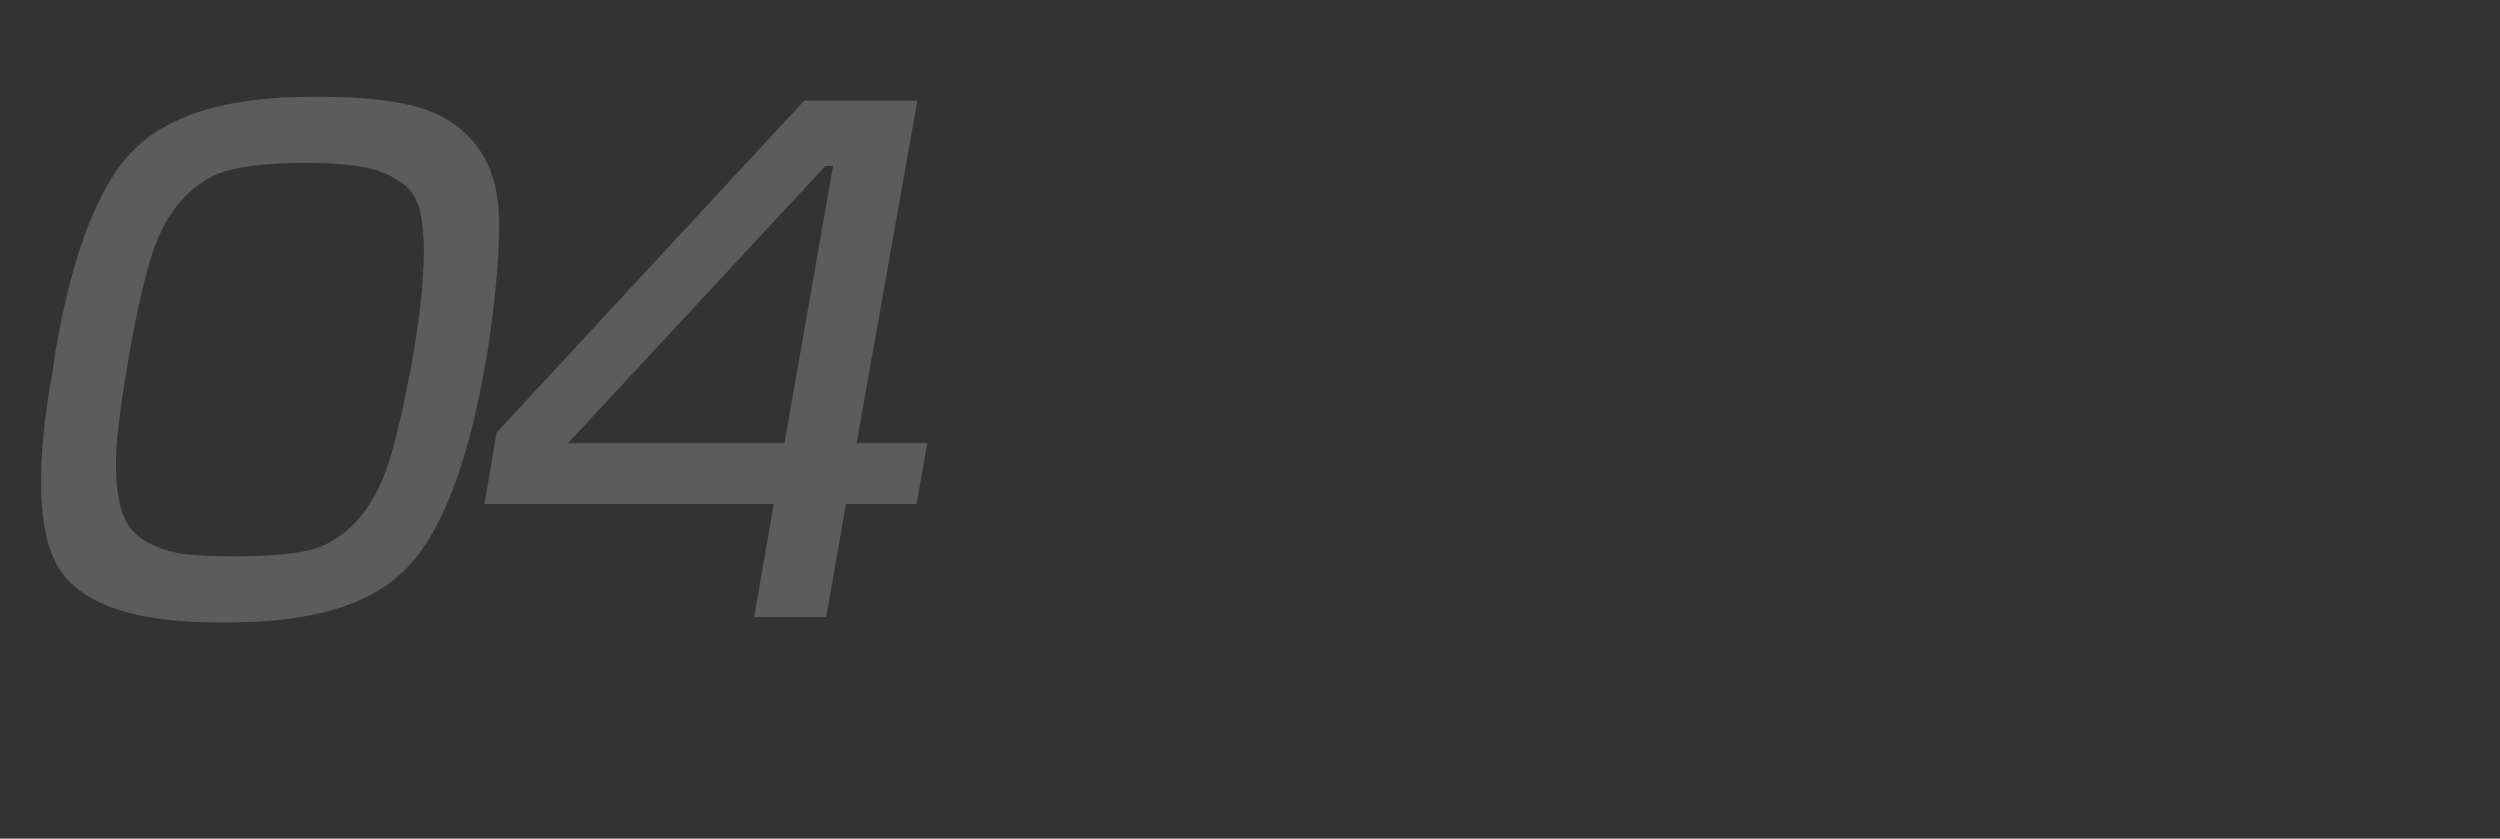 <svg width="474" height="159" viewBox="0 0 474 159" fill="none" xmlns="http://www.w3.org/2000/svg">
<rect x="0" y="0" width="474" height="159" fill="#333333" stroke="none"/>
<path opacity="0.2" d="M58.896 18.36H61.056C69.024 18.36 75.312 19.08 79.92 20.52C84.528 21.96 88.128 24.504 90.72 28.152C93.408 31.8 94.704 36.744 94.608 42.984C94.608 49.224 93.888 57.096 92.448 66.6L91.872 69.768C88.512 88.68 83.472 101.448 76.752 108.072C70.128 114.696 59.04 118.008 43.488 118.008H41.328C25.776 118.008 15.792 114.696 11.376 108.072C7.056 101.448 6.624 88.68 10.08 69.768L10.512 66.6C13.776 47.688 18.768 34.92 25.488 28.296C32.208 21.672 43.344 18.36 58.896 18.36ZM57.888 30.888C51.936 30.888 47.232 31.32 43.776 32.184C40.416 32.952 37.392 34.776 34.704 37.656C32.112 40.44 30.096 44.136 28.656 48.744C27.216 53.352 25.776 59.832 24.336 68.184C23.376 73.752 22.704 78.408 22.32 82.152C21.936 85.8 21.888 89.112 22.176 92.088C22.464 94.968 23.04 97.224 23.904 98.856C24.768 100.488 26.16 101.832 28.08 102.888C30.096 103.944 32.352 104.664 34.848 105.048C37.44 105.336 40.704 105.48 44.64 105.48C50.592 105.48 55.248 105.096 58.608 104.328C62.064 103.464 65.088 101.592 67.68 98.712C70.272 95.832 72.288 92.136 73.728 87.624C75.168 83.016 76.656 76.536 78.192 68.184C79.344 61.464 80.016 56.088 80.208 52.056C80.496 47.928 80.4 44.376 79.92 41.4C79.44 38.328 78.24 36.12 76.32 34.776C74.4 33.336 72.048 32.328 69.264 31.752C66.48 31.176 62.688 30.888 57.888 30.888ZM175.806 84.024L173.79 95.544H160.398L156.654 117H142.974L146.718 95.544H91.854L94.158 82.008L152.478 19.08H173.934L162.414 84.024H175.806ZM107.694 84.024H148.734L157.95 31.464H156.51L107.694 84.024Z" fill="white"/>
</svg>
